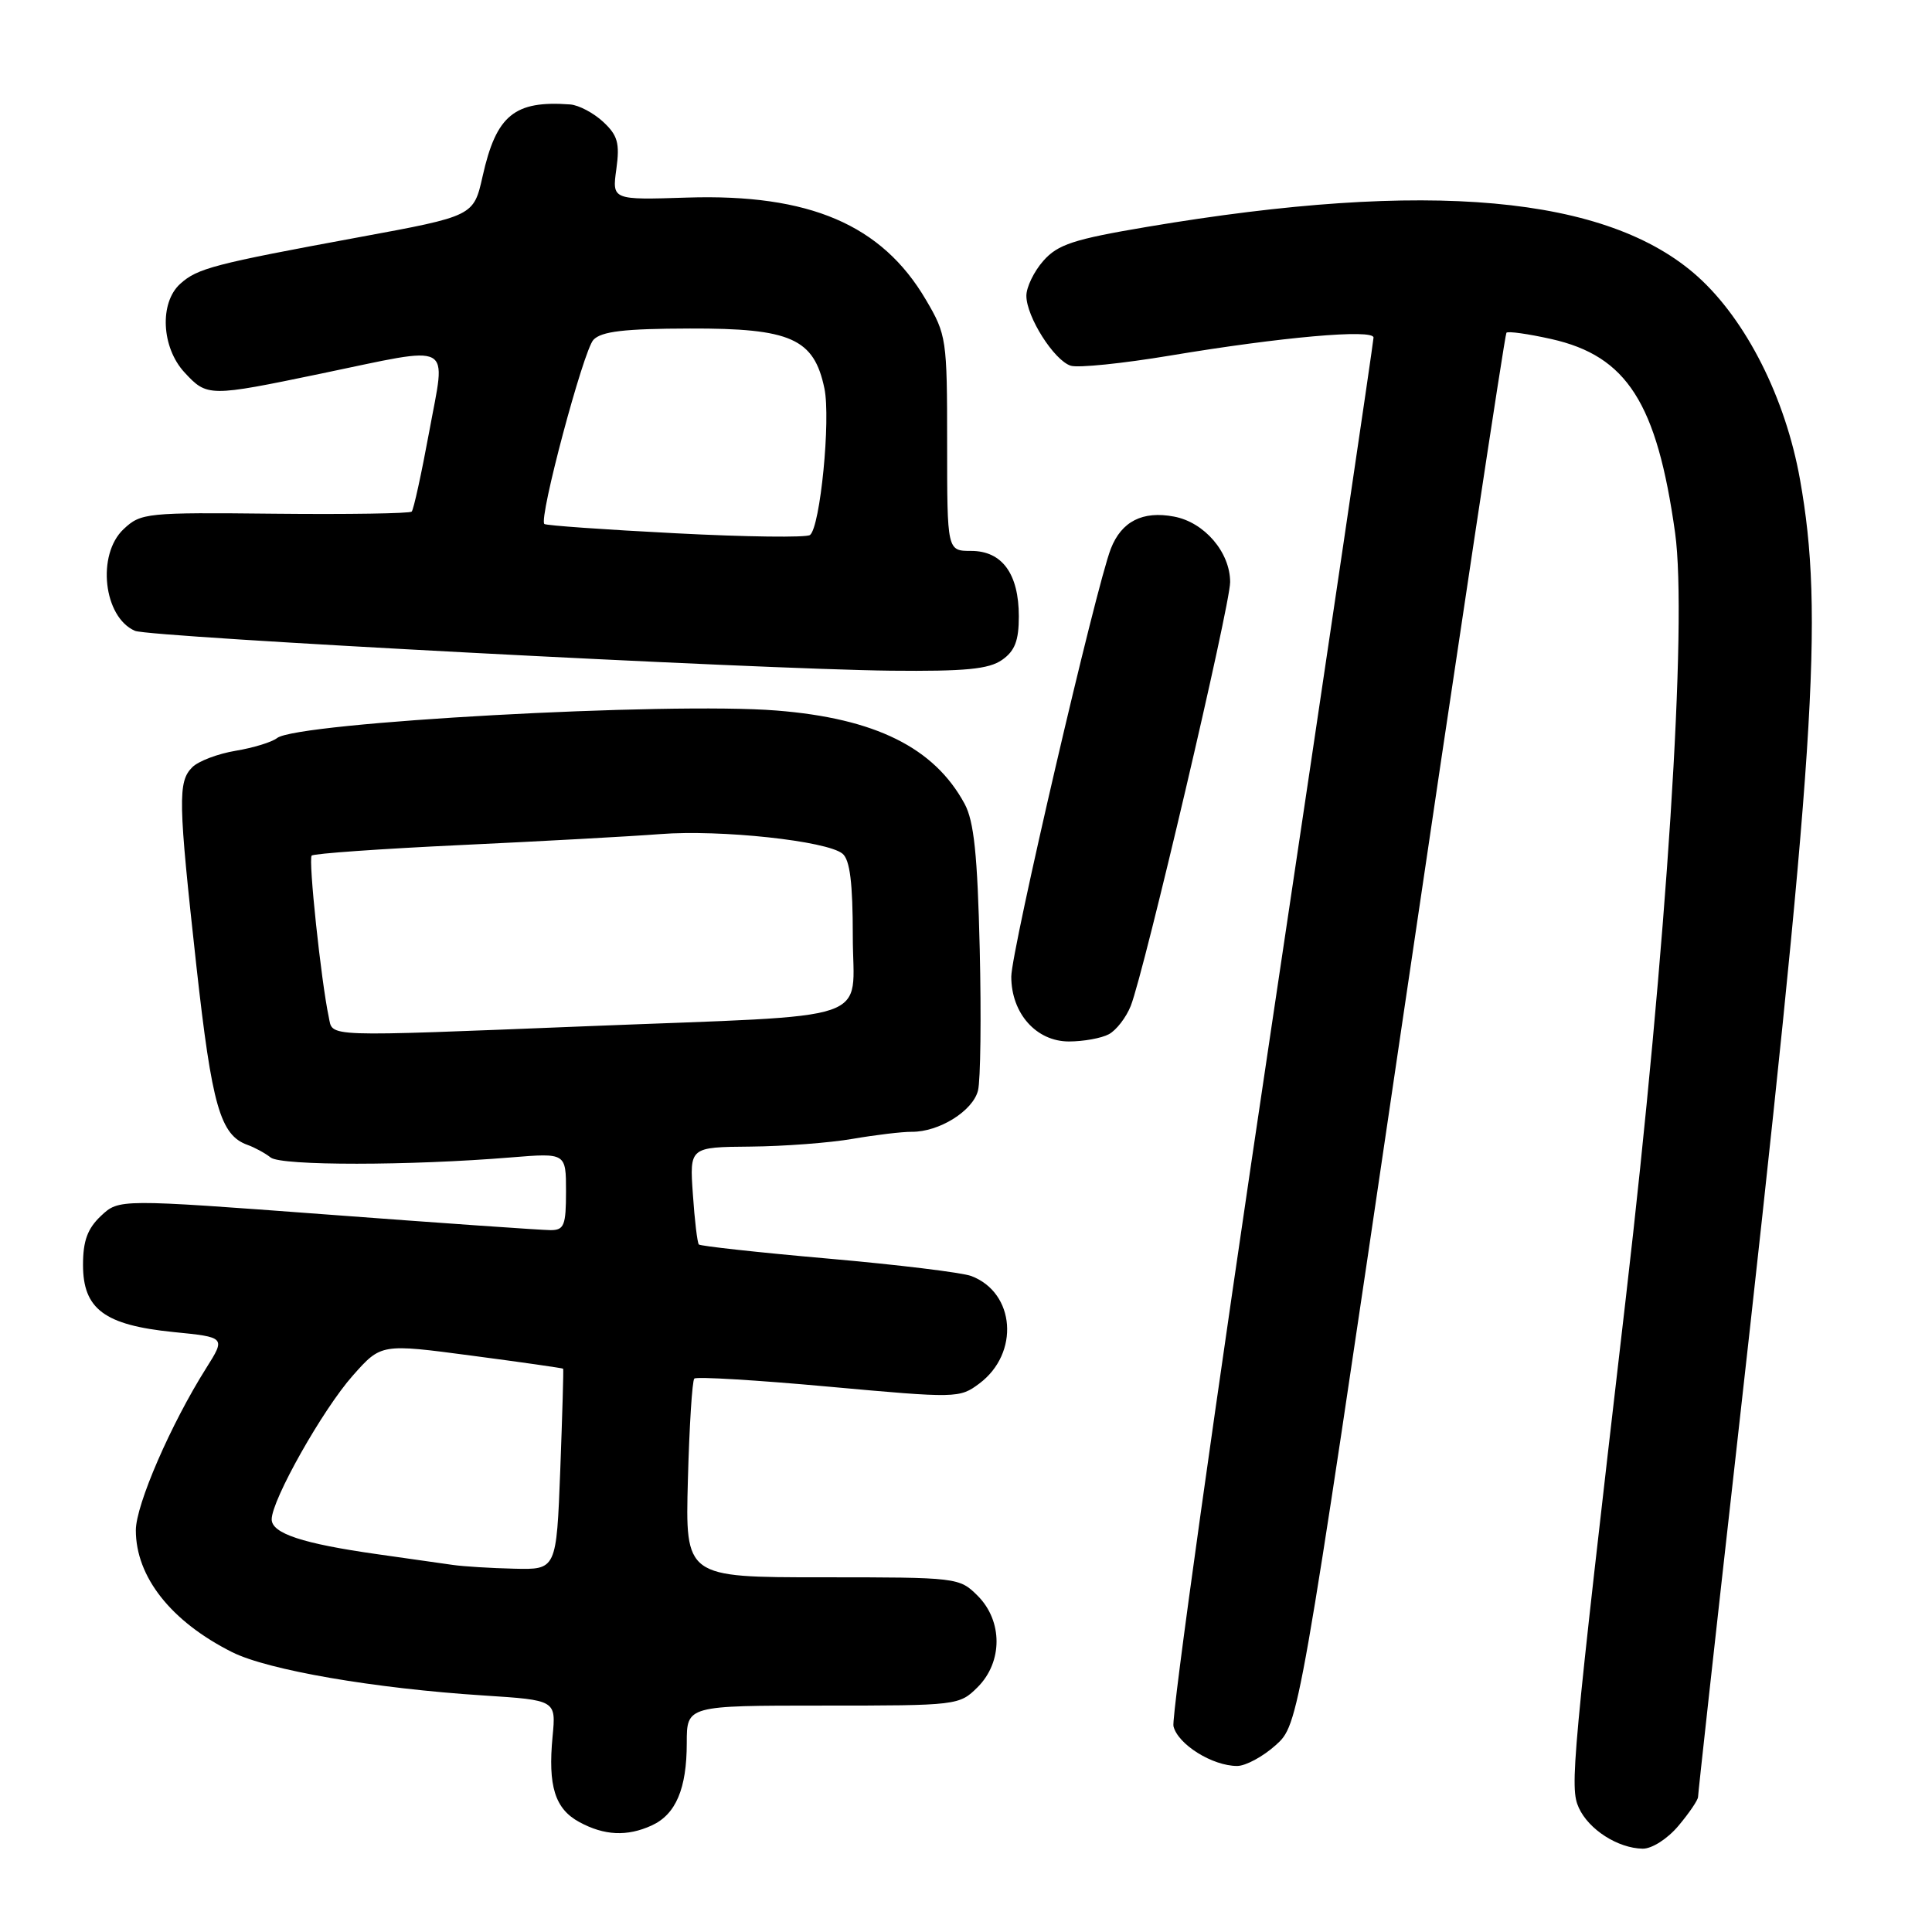 <?xml version="1.0" encoding="UTF-8" standalone="no"?>
<!DOCTYPE svg PUBLIC "-//W3C//DTD SVG 1.1//EN" "http://www.w3.org/Graphics/SVG/1.1/DTD/svg11.dtd" >
<svg xmlns="http://www.w3.org/2000/svg" xmlns:xlink="http://www.w3.org/1999/xlink" version="1.1" viewBox="0 0 256 256">
 <g >
 <path fill="currentColor"
d=" M 222.41 241.92 C 223.83 240.23 225.00 238.51 225.00 238.10 C 225.00 237.68 227.24 217.36 229.99 192.92 C 240.57 98.72 241.70 81.45 238.51 63.54 C 236.59 52.75 231.39 42.44 224.96 36.65 C 213.01 25.91 189.28 23.77 152.00 30.06 C 142.26 31.70 140.16 32.39 138.25 34.56 C 137.01 35.96 136.00 38.05 136.00 39.19 C 136.00 41.97 139.67 47.76 141.88 48.46 C 142.85 48.77 148.79 48.16 155.08 47.11 C 169.76 44.66 182.00 43.57 182.00 44.73 C 182.00 45.22 175.92 86.32 168.48 136.06 C 161.04 185.80 155.20 227.50 155.49 228.73 C 156.07 231.14 160.65 234.00 163.93 234.00 C 165.05 234.00 167.35 232.76 169.03 231.25 C 172.10 228.50 172.10 228.50 185.66 136.50 C 193.12 85.90 199.40 44.32 199.61 44.09 C 199.82 43.86 202.49 44.24 205.54 44.92 C 215.58 47.17 219.55 53.38 221.96 70.61 C 223.61 82.44 220.86 125.20 215.43 172.00 C 208.25 233.90 207.98 236.85 209.20 239.54 C 210.52 242.43 214.37 244.90 217.66 244.96 C 218.88 244.98 220.95 243.66 222.41 241.92 Z  M 86.34 241.89 C 89.55 240.43 91.00 237.02 91.00 230.95 C 91.00 226.00 91.00 226.00 109.05 226.00 C 126.87 226.00 127.12 225.97 129.55 223.55 C 132.88 220.21 132.88 214.79 129.55 211.45 C 127.12 209.03 126.88 209.00 108.95 209.00 C 90.80 209.00 90.80 209.00 91.15 196.08 C 91.34 188.98 91.72 182.94 92.00 182.67 C 92.28 182.39 100.29 182.87 109.80 183.74 C 126.76 185.28 127.15 185.28 129.76 183.33 C 135.13 179.32 134.53 171.29 128.70 169.08 C 127.49 168.62 118.95 167.58 109.73 166.77 C 100.50 165.96 92.80 165.11 92.60 164.90 C 92.40 164.68 92.04 161.69 91.81 158.25 C 91.37 152.00 91.37 152.00 99.44 151.93 C 103.87 151.89 109.97 151.43 113.00 150.90 C 116.03 150.38 119.54 149.96 120.81 149.97 C 124.43 150.00 128.91 147.21 129.59 144.50 C 129.93 143.15 130.03 134.72 129.82 125.77 C 129.52 113.22 129.06 108.81 127.81 106.50 C 123.79 99.07 115.98 95.19 102.90 94.15 C 88.60 93.00 39.28 95.72 36.71 97.80 C 36.04 98.33 33.58 99.09 31.23 99.48 C 28.88 99.87 26.29 100.85 25.48 101.66 C 23.55 103.59 23.61 106.11 26.03 128.07 C 28.08 146.54 29.19 150.42 32.81 151.71 C 33.74 152.04 35.12 152.79 35.87 153.38 C 37.29 154.48 54.28 154.47 67.75 153.36 C 75.00 152.77 75.00 152.77 75.00 157.88 C 75.00 162.37 74.75 163.00 72.96 163.00 C 71.84 163.00 58.51 162.07 43.35 160.93 C 15.77 158.87 15.77 158.87 13.38 161.11 C 11.60 162.79 11.00 164.41 11.00 167.60 C 11.00 173.46 13.84 175.58 22.96 176.50 C 29.90 177.19 29.90 177.19 27.33 181.27 C 22.64 188.70 18.00 199.39 18.00 202.77 C 18.00 208.95 22.67 214.86 30.76 218.92 C 35.52 221.30 49.59 223.73 64.09 224.66 C 73.68 225.28 73.68 225.28 73.22 230.09 C 72.59 236.66 73.53 239.68 76.76 241.43 C 80.07 243.23 83.09 243.37 86.34 241.89 Z  M 146.93 137.04 C 147.92 136.51 149.22 134.82 149.83 133.29 C 151.62 128.76 163.00 80.25 163.00 77.13 C 163.00 73.18 159.59 69.20 155.56 68.45 C 151.40 67.66 148.60 69.09 147.19 72.71 C 145.23 77.72 134.00 126.01 134.00 129.41 C 134.00 134.28 137.31 138.00 141.64 138.00 C 143.56 138.00 145.94 137.57 146.93 137.04 Z  M 132.78 87.44 C 134.48 86.25 135.00 84.89 135.00 81.67 C 135.00 76.04 132.79 73.00 128.69 73.00 C 125.50 73.00 125.50 73.00 125.50 58.75 C 125.50 44.92 125.42 44.36 122.68 39.71 C 116.84 29.77 107.25 25.67 91.07 26.18 C 81.10 26.50 81.10 26.50 81.67 22.40 C 82.14 18.97 81.85 17.94 79.93 16.15 C 78.66 14.97 76.70 13.93 75.56 13.84 C 68.16 13.29 65.76 15.25 63.95 23.35 C 62.76 28.63 62.76 28.63 47.63 31.42 C 28.28 34.99 26.16 35.55 23.88 37.61 C 21.10 40.12 21.39 46.05 24.45 49.35 C 27.45 52.59 27.69 52.59 42.52 49.51 C 60.42 45.79 59.09 45.08 56.88 57.16 C 55.85 62.74 54.81 67.53 54.55 67.79 C 54.29 68.04 46.13 68.17 36.42 68.07 C 19.39 67.89 18.67 67.96 16.38 70.11 C 12.78 73.49 13.71 81.79 17.89 83.59 C 19.84 84.43 100.48 88.68 118.03 88.87 C 127.91 88.97 131.02 88.67 132.78 87.44 Z  M 60.00 207.36 C 58.62 207.16 54.12 206.52 50.00 205.94 C 40.11 204.54 36.00 203.19 36.00 201.32 C 36.00 198.76 42.77 186.75 46.75 182.27 C 50.50 178.04 50.50 178.04 62.50 179.63 C 69.10 180.50 74.55 181.28 74.62 181.36 C 74.69 181.43 74.51 187.46 74.24 194.75 C 73.73 208.00 73.73 208.00 68.12 207.86 C 65.03 207.79 61.38 207.56 60.00 207.36 Z  M 43.56 134.75 C 42.55 130.02 40.83 113.83 41.30 113.37 C 41.56 113.10 50.49 112.47 61.14 111.97 C 71.79 111.47 83.65 110.82 87.50 110.52 C 95.45 109.90 109.60 111.42 111.64 113.12 C 112.62 113.93 113.00 117.00 113.00 124.06 C 113.00 135.72 116.81 134.42 78.00 135.97 C 42.31 137.39 44.14 137.46 43.56 134.75 Z  M 89.50 70.66 C 80.15 70.18 72.33 69.63 72.13 69.43 C 71.36 68.72 77.30 46.45 78.63 45.03 C 79.69 43.91 82.70 43.55 91.42 43.53 C 104.80 43.49 107.86 44.86 109.24 51.47 C 110.09 55.57 108.69 69.82 107.33 70.89 C 106.87 71.25 98.85 71.15 89.50 70.66 Z "/>
</g>
</svg>